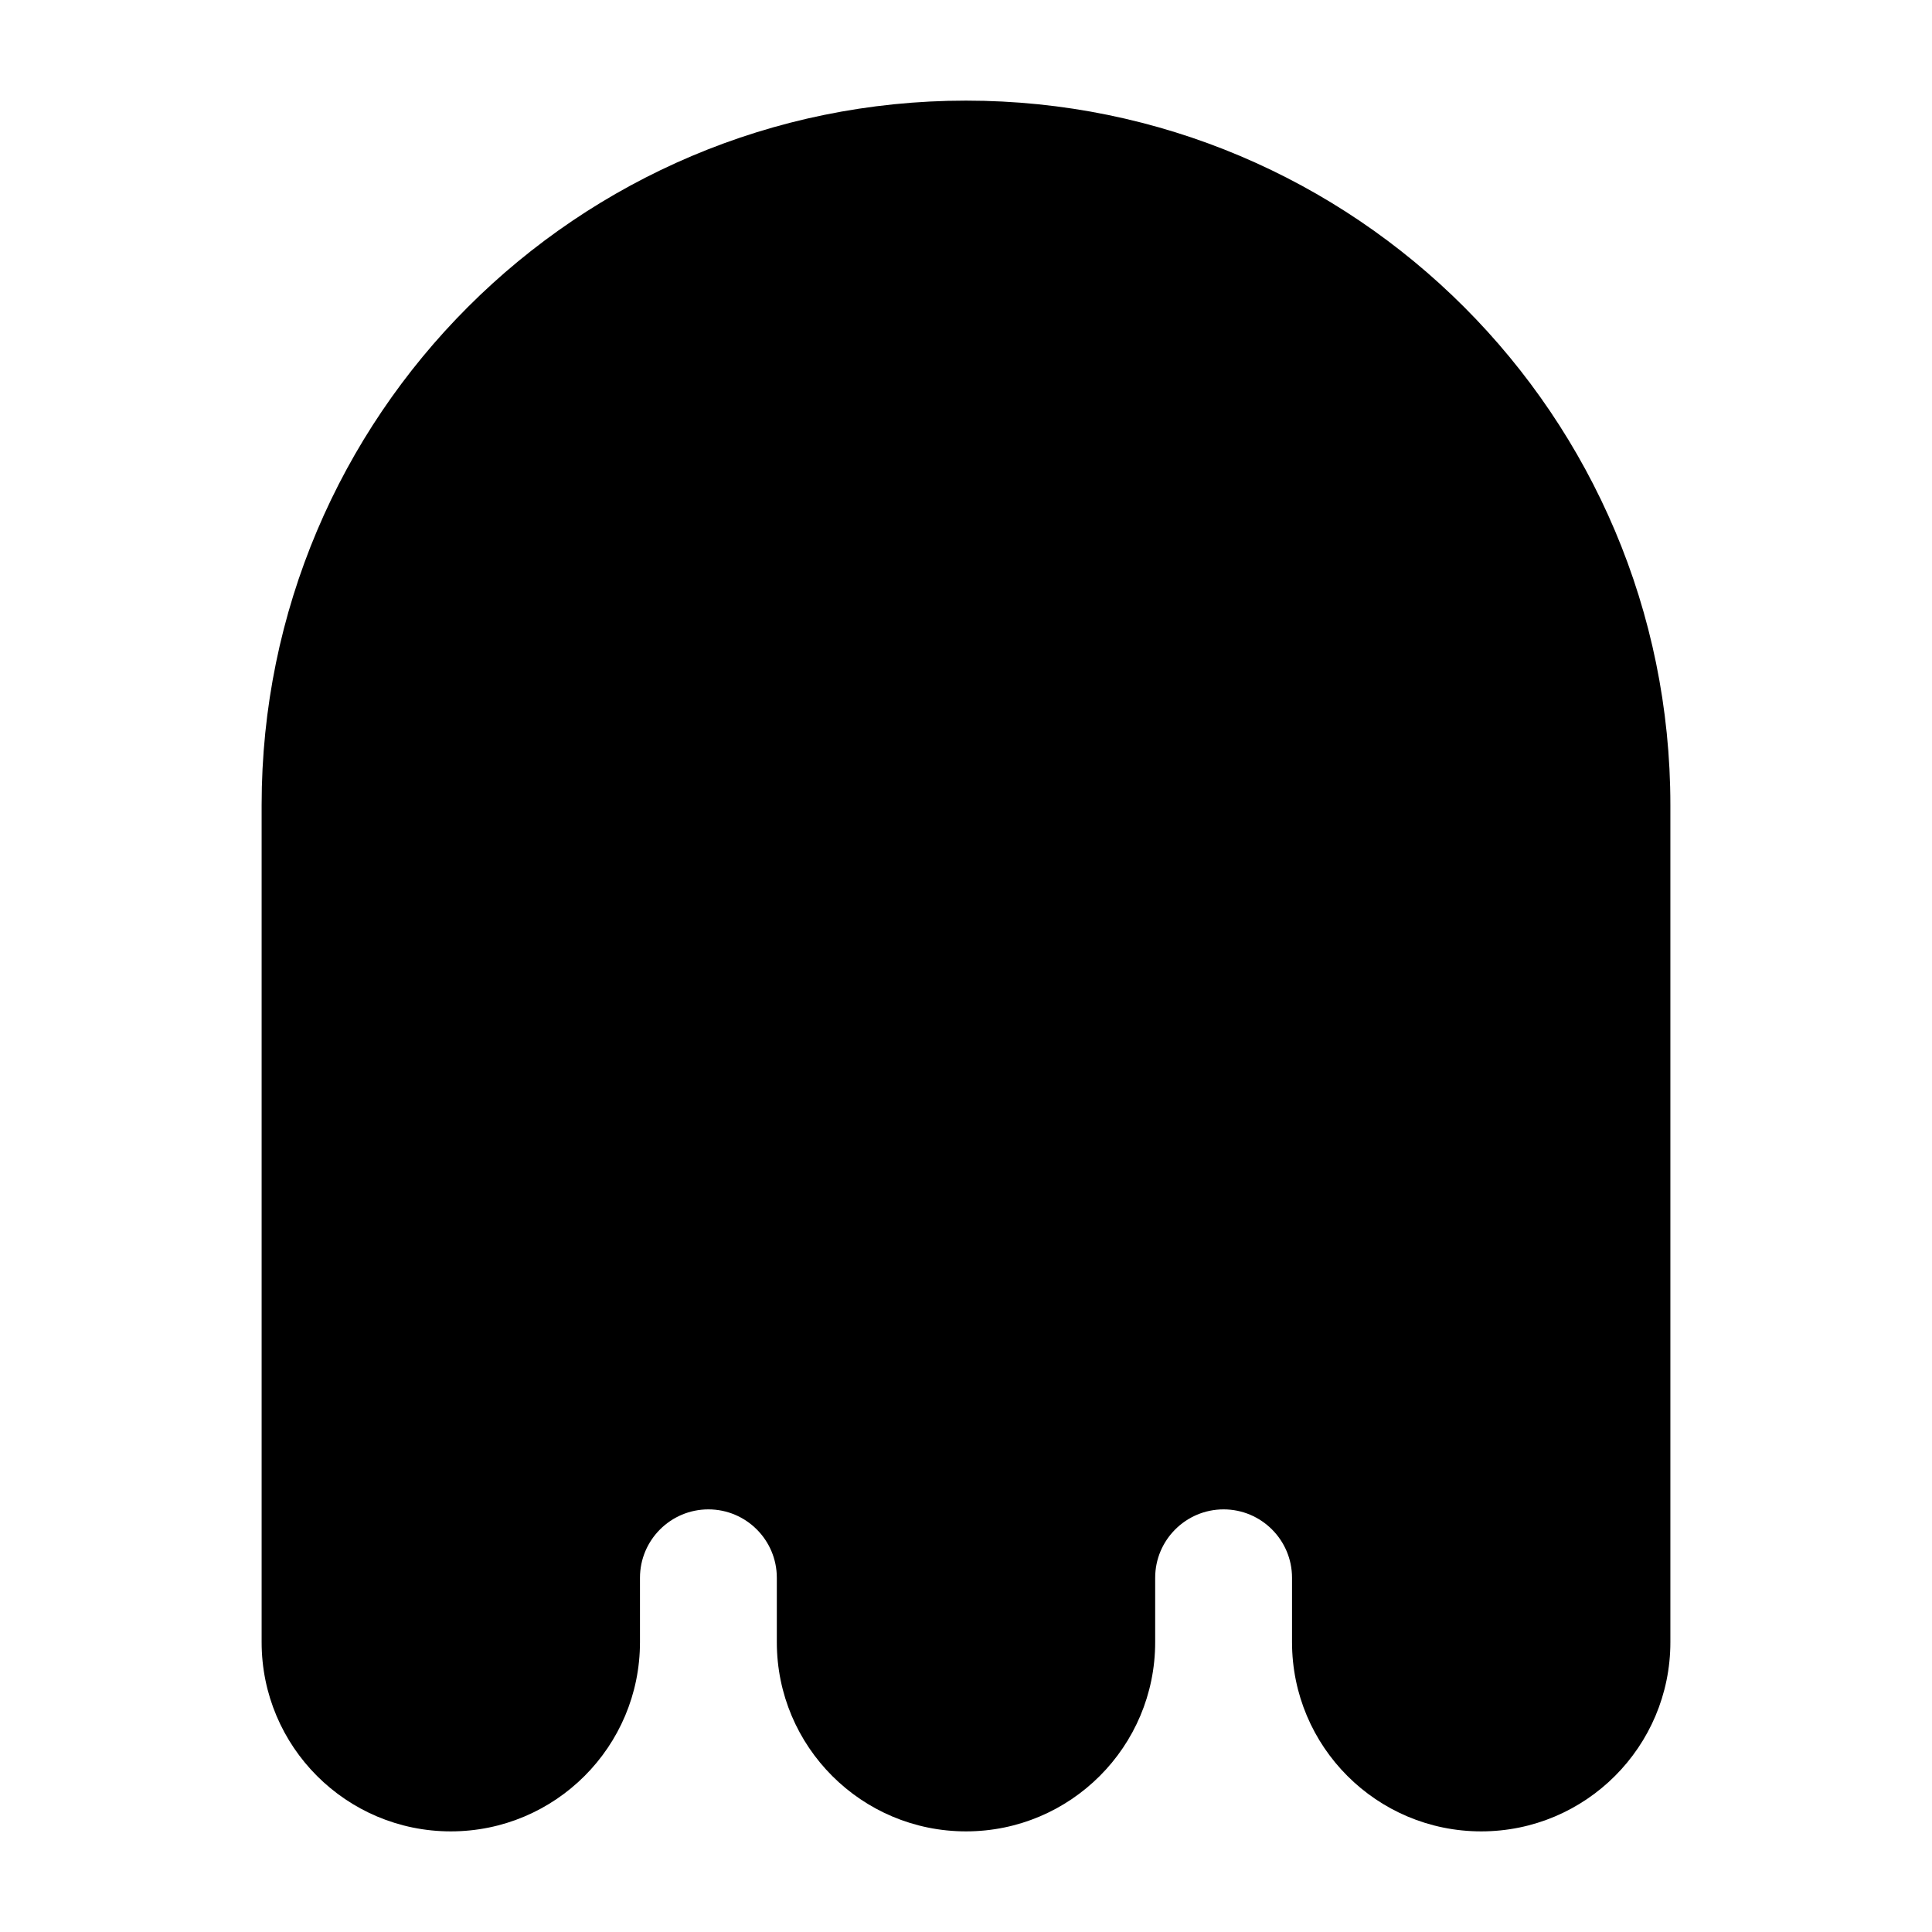 <svg width="24" height="24" viewBox="0 0 24 24" xmlns="http://www.w3.org/2000/svg">
<path class="pr-icon-bulk-secondary" d="M3.25 10C3.25 5.168 7.168 1.25 12 1.25C16.832 1.25 20.75 5.168 20.75 10V20.4C20.75 21.698 19.698 22.75 18.4 22.75C17.102 22.75 16.05 21.698 16.05 20.4V19.6C16.05 19.131 15.669 18.75 15.2 18.75C14.731 18.75 14.35 19.131 14.35 19.6V20.4C14.35 21.698 13.298 22.75 12 22.75C10.702 22.75 9.65 21.698 9.65 20.4V19.6C9.65 19.131 9.269 18.75 8.8 18.75C8.331 18.75 7.95 19.131 7.95 19.6V20.4C7.95 21.698 6.898 22.75 5.6 22.75C4.302 22.75 3.25 21.698 3.25 20.4V10Z" fill="currentColor"/>
<path class="pr-icon-bulk-primary" fill-rule="evenodd" clip-rule="evenodd" d="M7.75 10C7.75 9.31 8.31 8.75 9 8.75H9.009C9.699 8.75 10.259 9.31 10.259 10C10.259 10.69 9.699 11.25 9.009 11.25H9C8.31 11.25 7.75 10.69 7.75 10ZM13.741 10C13.741 9.31 14.301 8.75 14.991 8.75H15C15.69 8.75 16.25 9.31 16.25 10C16.25 10.69 15.69 11.25 15 11.25H14.991C14.301 11.25 13.741 10.69 13.741 10Z" fill="currentColor"/>
</svg>
